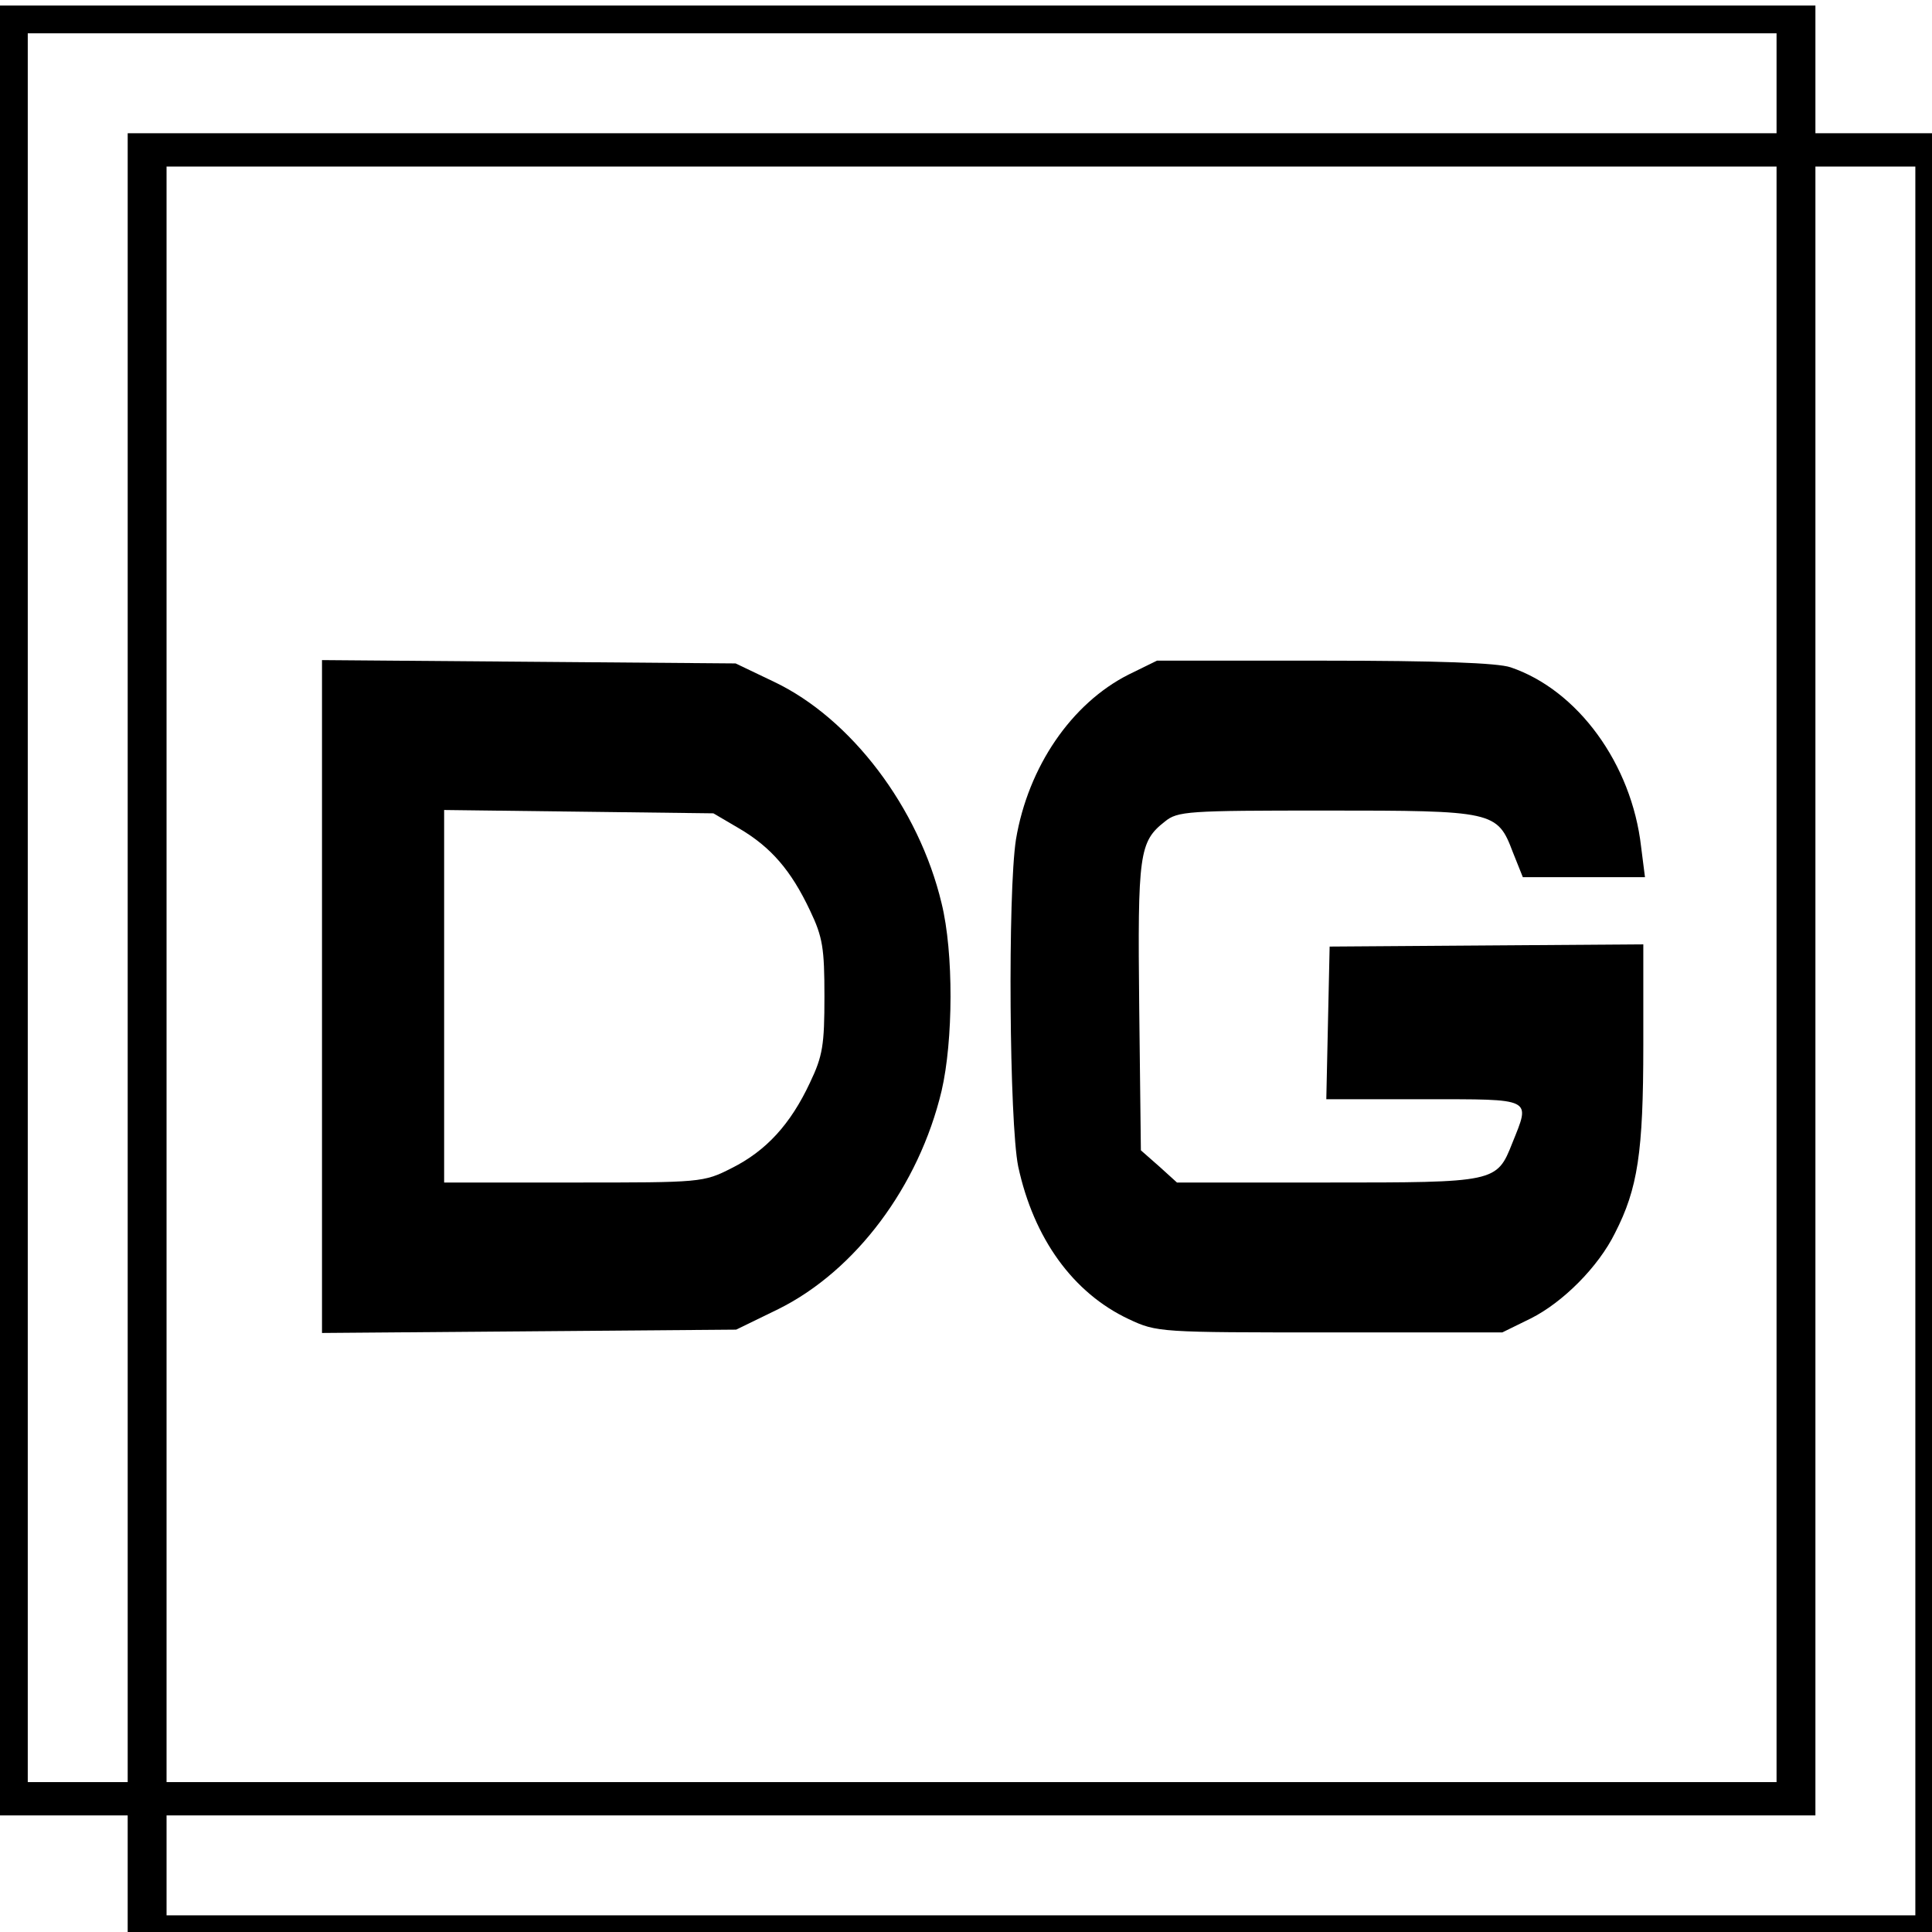 <?xml version="1.0" standalone="no"?>
<!DOCTYPE svg PUBLIC "-//W3C//DTD SVG 20010904//EN"
 "http://www.w3.org/TR/2001/REC-SVG-20010904/DTD/svg10.dtd">
<svg version="1.0" xmlns="http://www.w3.org/2000/svg"
 width="348pt" height="348pt" viewBox="0 0 348 348"
 preserveAspectRatio="xMidYMid meet">
<g transform="translate(0,348) scale(0.1,-0.1)"
fill="#000000" stroke="none">
<path d="M0 1840 l0 -1630 115 0 115 0 0 -105 0 -105 1625 0 1625 0 0 1620 0
1620 -105 0 -105 0 0 115 0 115 -1635 0 -1635 0 0 -1630z m3200 1490 l0 -90
-1485 0 -1485 0 0 -1485 0 -1485 -90 0 -90 0 0 1575 0 1575 1575 0 1575 0 0
-90z m0 -1605 l0 -1455 -1450 0 -1450 0 0 1455 0 1455 1450 0 1450 0 0 -1455z
m250 -120 l0 -1575 -1575 0 -1575 0 0 90 0 90 1485 0 1485 0 0 1485 0 1485 90
0 90 0 0 -1575z"/>
<path d="M580 1685 l0 -606 373 3 373 3 76 37 c139 69 253 221 294 393 21 90
22 249 0 338 -41 172 -163 333 -302 399 l-69 33 -372 3 -373 3 0 -606z m751
303 c58 -34 94 -76 128 -148 23 -48 26 -68 26 -155 0 -87 -3 -107 -26 -155
-35 -75 -79 -123 -141 -154 -51 -26 -55 -26 -285 -26 l-233 0 0 336 0 335 243
-3 242 -3 46 -27z"/>
<path d="M2033 2265 c-103 -52 -181 -166 -203 -297 -15 -97 -12 -510 4 -589
28 -130 99 -228 199 -275 51 -24 56 -24 363 -24 l310 0 51 25 c58 29 122 93
152 154 41 80 51 145 51 338 l0 182 -282 -2 -283 -2 -3 -137 -3 -138 176 0
c198 0 192 3 159 -79 -28 -71 -30 -71 -333 -71 l-271 0 -32 29 -33 29 -3 258
c-3 276 0 298 46 334 23 19 41 20 289 20 304 0 310 -1 338 -75 l18 -45 110 0
110 0 -7 55 c-17 149 -114 282 -235 323 -23 8 -133 12 -336 12 l-301 0 -51
-25z"/>
</g>
</svg>
